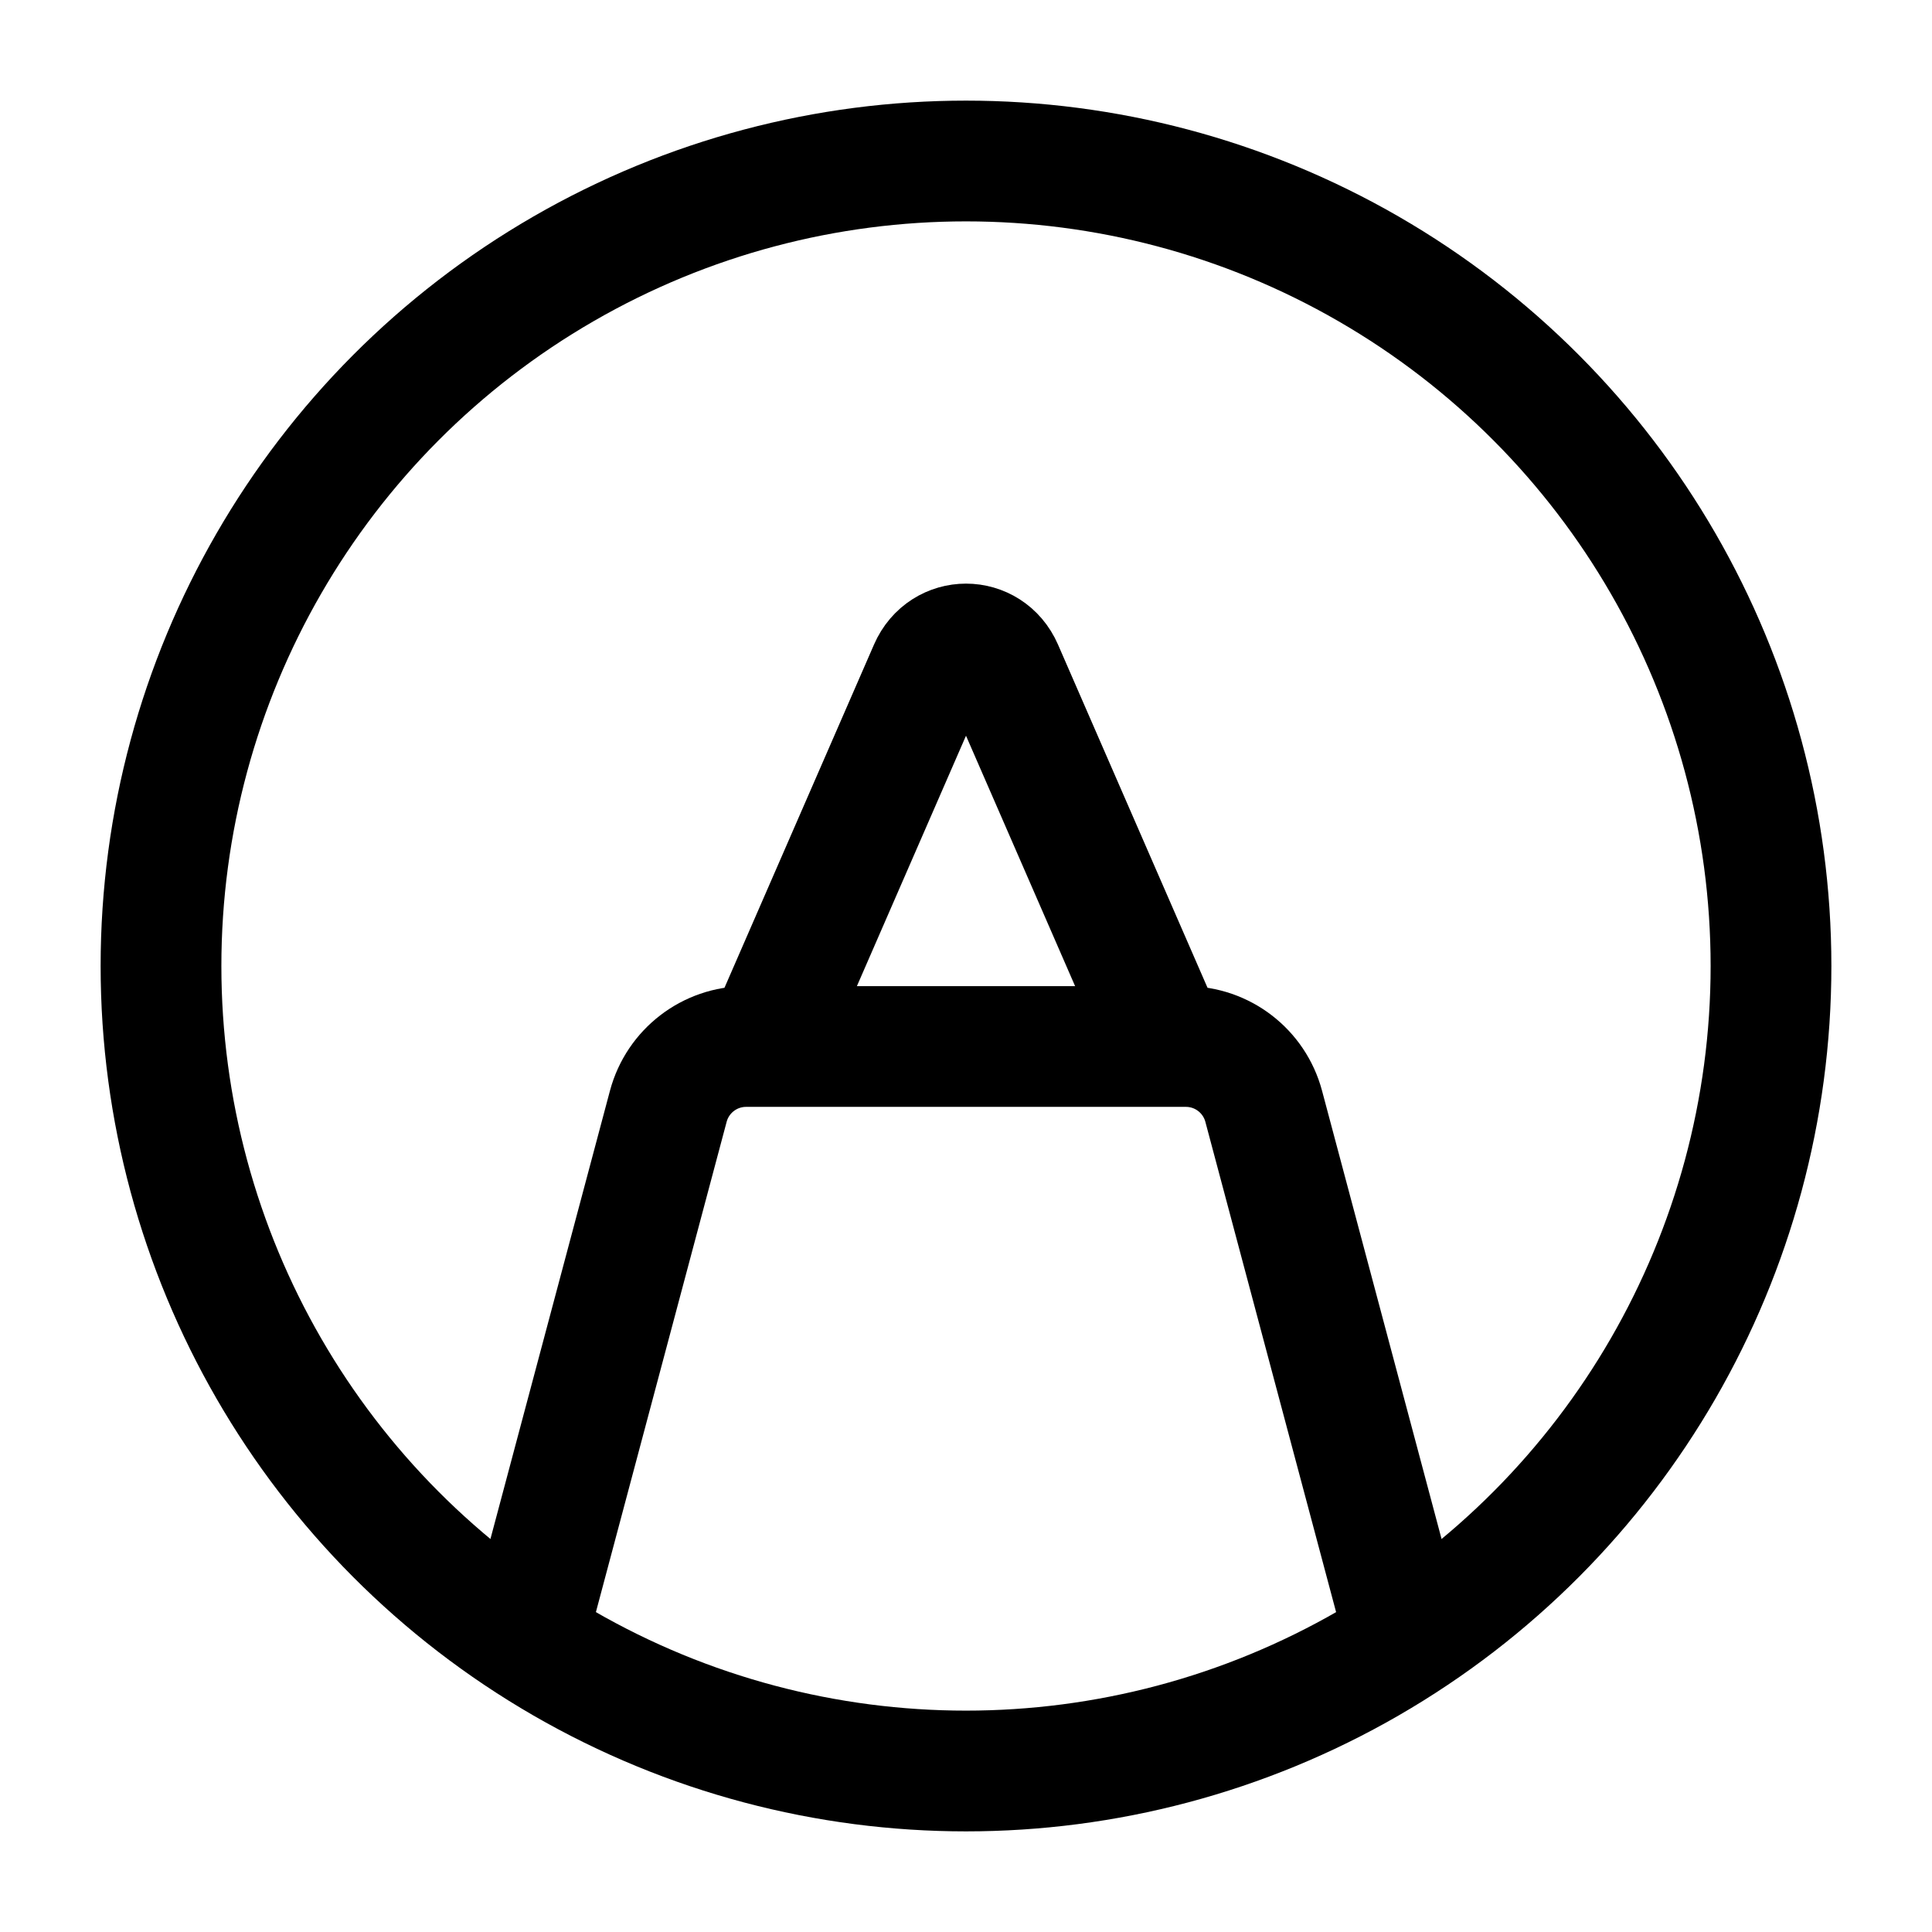 <svg width="24" height="24" viewBox="0 0 24 24" fill="none" xmlns="http://www.w3.org/2000/svg">
    <circle cx="12" cy="12" r="10" stroke="currentColor" stroke-width="1.5" stroke-linejoin="round"/>
    <path d="M14.5 13L12.455 8.306C12.277 7.898 11.723 7.898 11.545 8.306L9.5 13" stroke="currentColor" stroke-width="1.5" stroke-linejoin="round"/>
    <path d="M6.5 20.5L8.302 13.742C8.419 13.305 8.815 13 9.268 13H14.732C15.185 13 15.581 13.305 15.698 13.742L17.5 20.5" stroke="currentColor" stroke-width="1.5" stroke-linejoin="round"/>
</svg>
